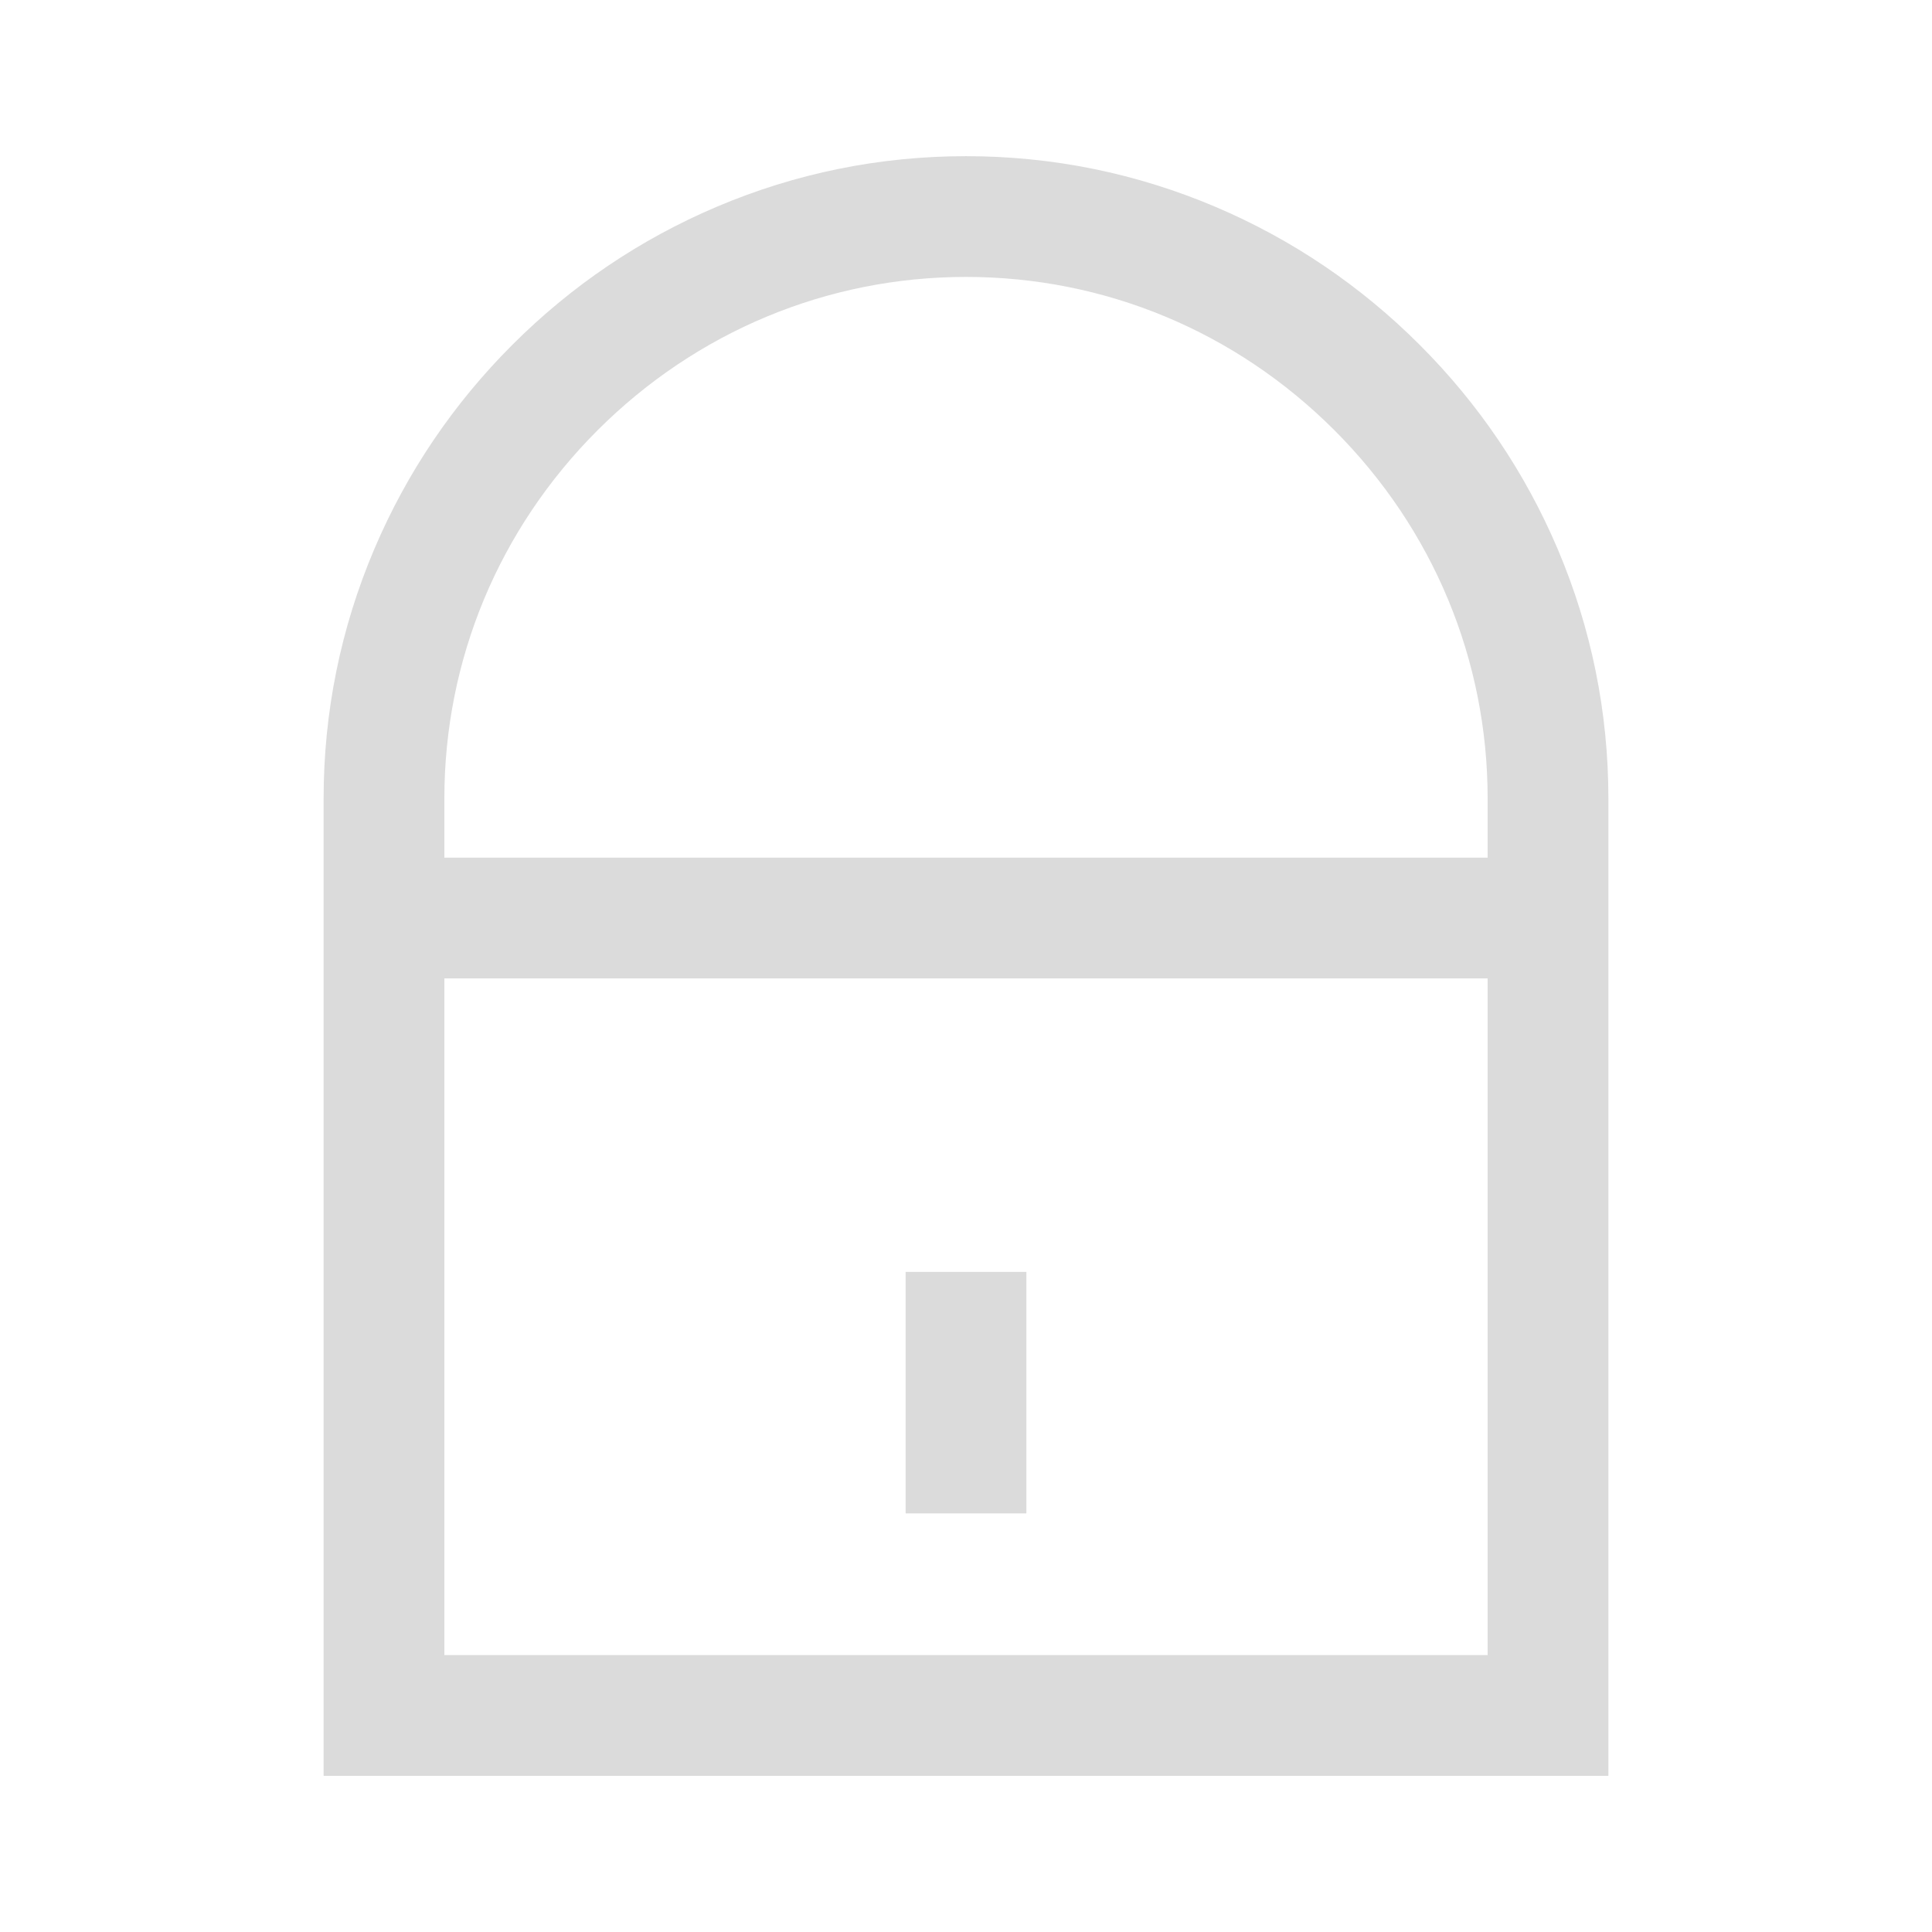 <?xml version="1.0" standalone="no"?><!DOCTYPE svg PUBLIC "-//W3C//DTD SVG 1.1//EN" "http://www.w3.org/Graphics/SVG/1.1/DTD/svg11.dtd"><svg t="1506681437603" class="icon" style="" viewBox="0 0 1024 1024" version="1.1" xmlns="http://www.w3.org/2000/svg" p-id="8239" xmlns:xlink="http://www.w3.org/1999/xlink" width="22" height="22"><defs><style type="text/css"></style></defs><path d="M480 674.133l64 0 0 128-64 0 0-128Z" p-id="8240" fill="#dbdbdb"></path><path d="M852.48 463.104 852.48 463.104l0-39.851c0-45.824-9.045-90.283-26.88-132.267-17.237-40.533-41.813-76.885-73.131-108.203-31.317-31.317-67.669-55.893-108.203-73.131C602.283 91.819 557.824 82.773 512 82.773c-45.824 0-90.283 9.045-132.267 26.88-40.533 17.237-76.885 41.813-108.203 73.131-31.317 31.317-55.893 67.669-73.131 108.203C180.565 332.971 171.52 377.515 171.52 423.253l0 219.307 0 0L171.52 877.227l0 0 0 64 0 0 64 0 616.96 0 0-2.304 0 0L852.48 463.104zM316.757 228.011C369.152 175.701 438.528 146.773 512 146.773c73.472 0 142.848 28.843 195.243 81.237S788.48 349.781 788.48 423.253l0 31.317L235.52 454.571 235.52 423.253C235.52 349.781 264.363 280.405 316.757 228.011zM235.52 518.571l552.96 0L788.48 642.56l0 0L788.48 877.227 235.52 877.227 235.52 518.571z" p-id="8241" fill="#dbdbdb"></path></svg>